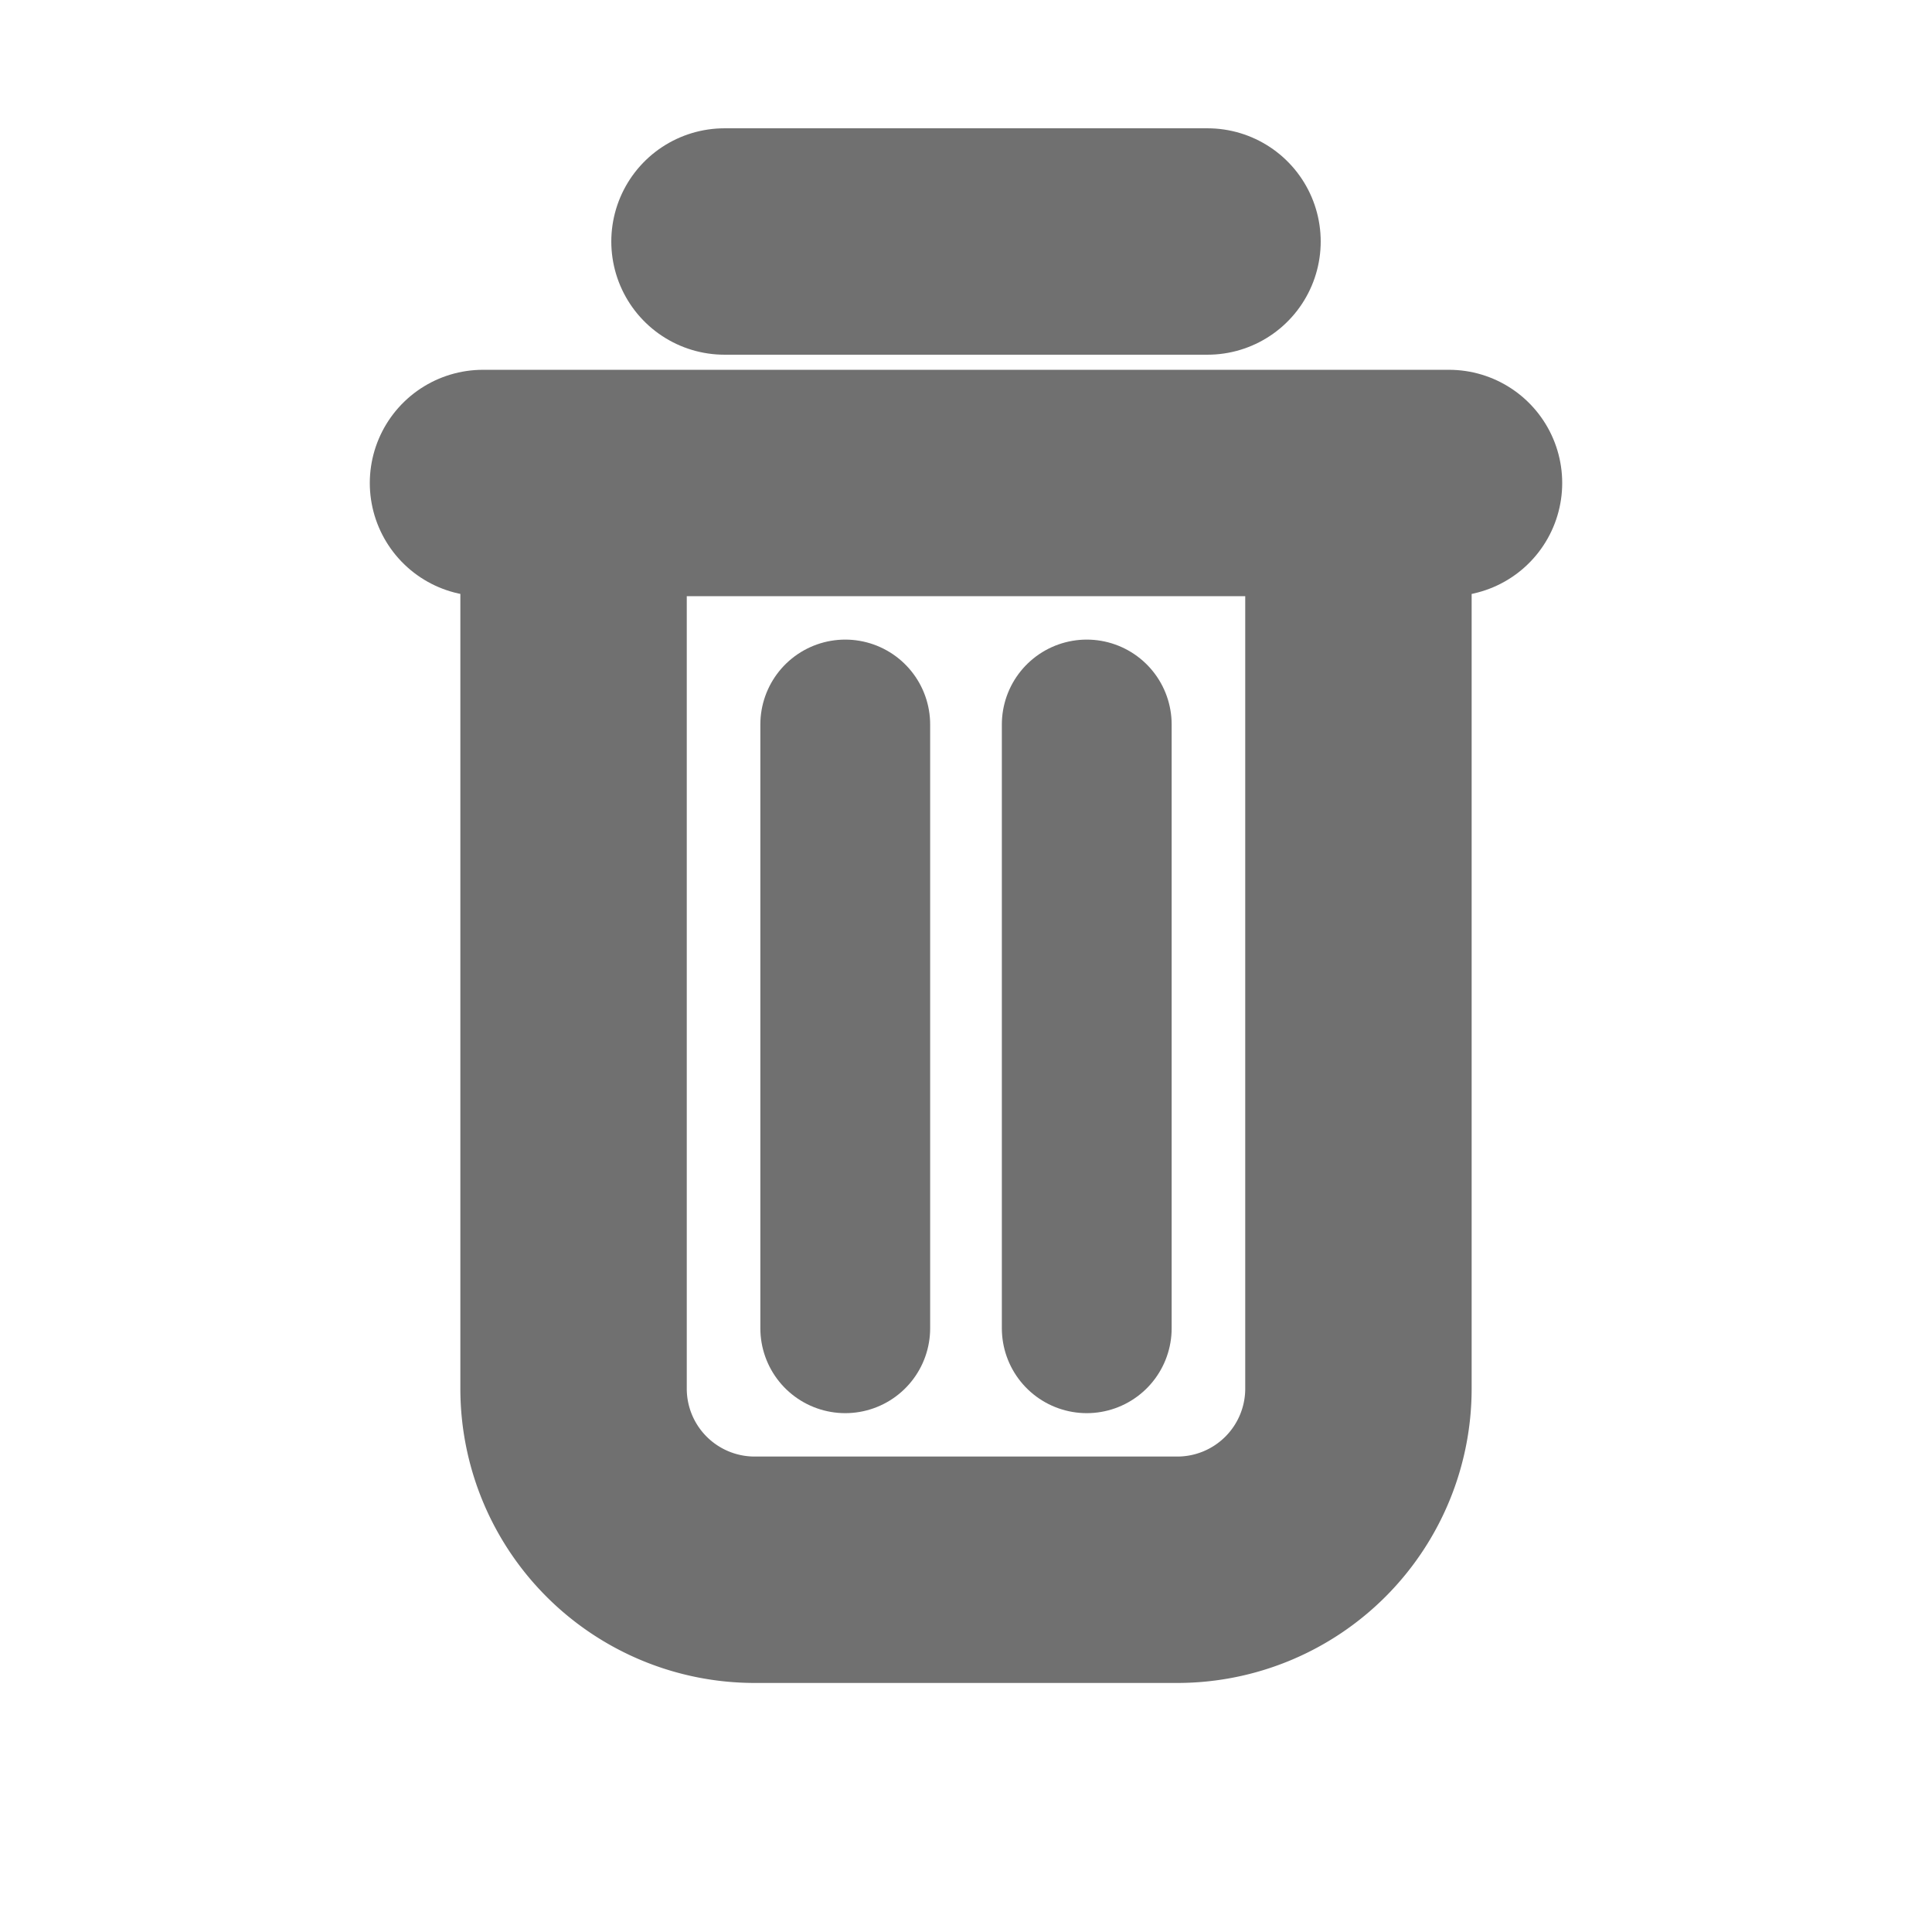 <?xml version="1.0" encoding="UTF-8" standalone="no"?>
<svg
   xmlns="http://www.w3.org/2000/svg"
   width="1024"
   height="1024"
   viewBox="0 0 1024 1024">
  <!-- all strokes, no fills – fully transparent background -->
  <!-- Lid -->
  <path d="M256 256 H768" stroke="#707070" stroke-width="120" stroke-linecap="round" fill="none"/>
  <!-- Handle -->
  <path d="M384 128 H640" stroke="#707070" stroke-width="120" stroke-linecap="round" fill="none"/>
  <!-- Body outline (rounded bottom corners) -->
  <path d="M304 256
           V736
           A96 96 0 0 0 400 832
           H624
           A96 96 0 0 0 720 736
           V256"
        stroke="#707070" stroke-width="120" stroke-linejoin="round" fill="none"/>
  <!-- Inner separators (slightly thinner so they don’t overwhelm) -->
  <path d="M448 384 V704" stroke="#707070" stroke-width="90" stroke-linecap="round" fill="none"/>
  <path d="M576 384 V704" stroke="#707070" stroke-width="90" stroke-linecap="round" fill="none"/>
</svg>
